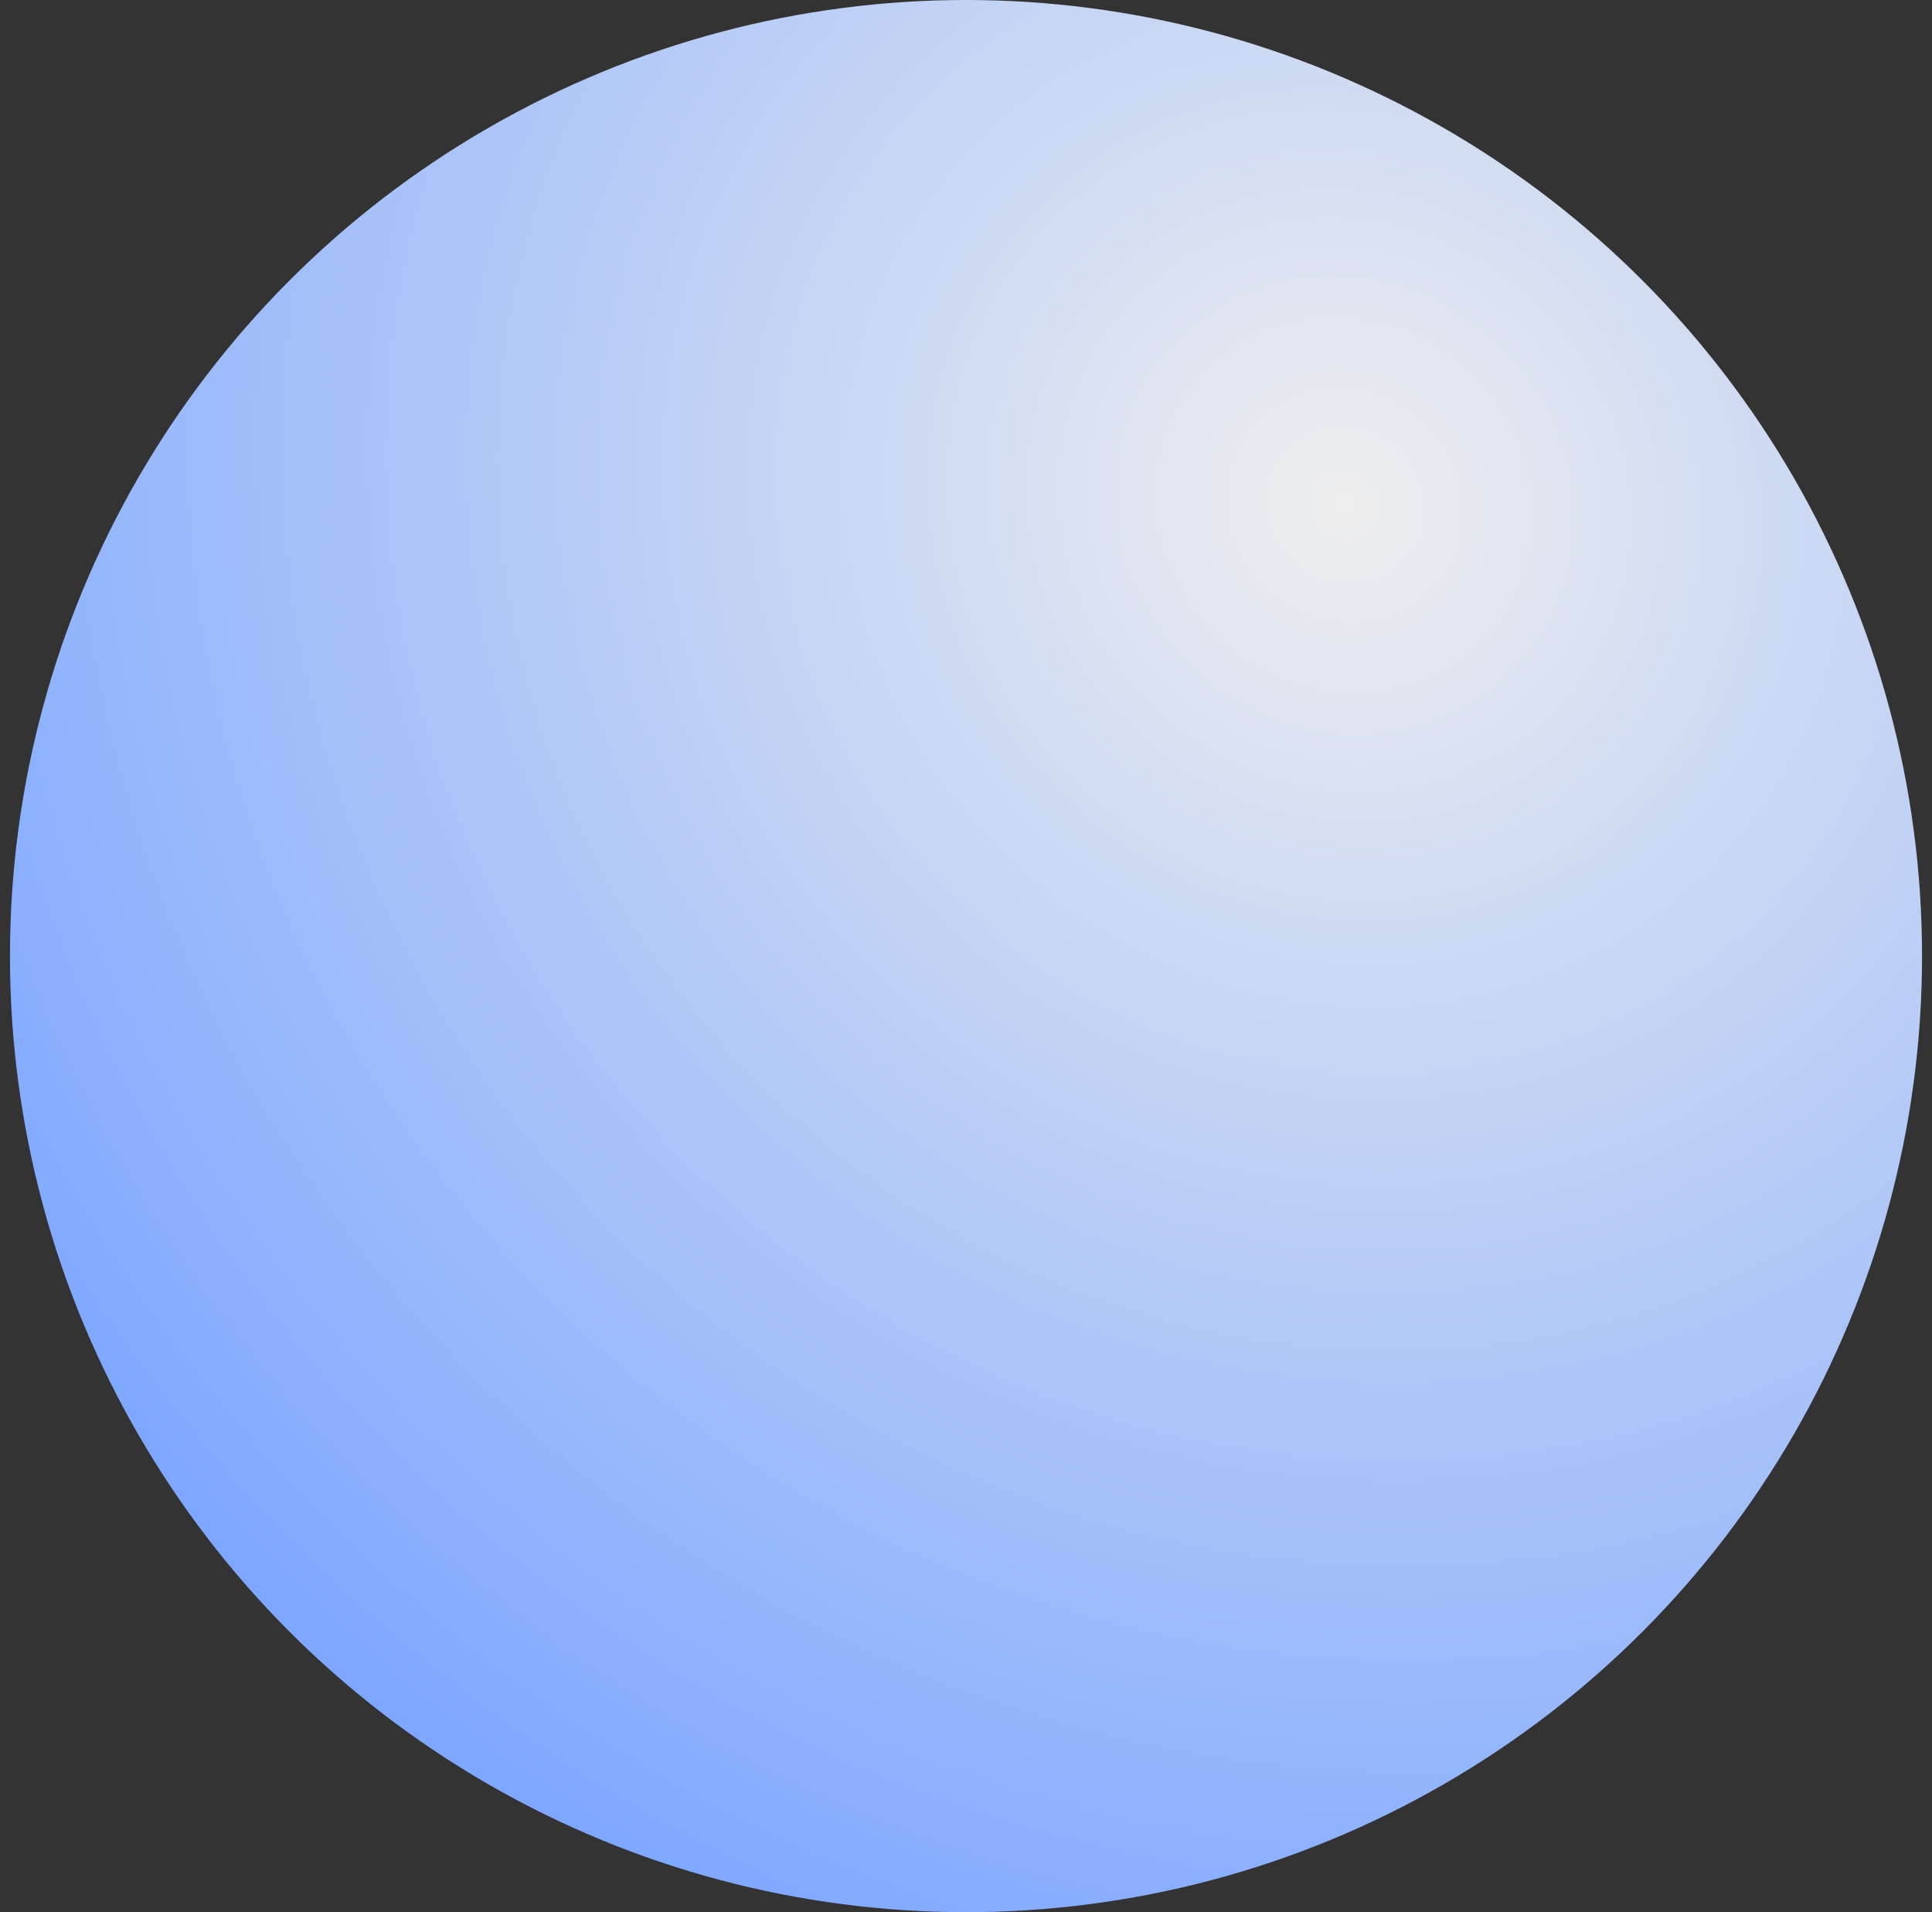<?xml version="1.0" encoding="UTF-8"?>
<svg width="97px" height="96px" viewBox="0 0 97 96" version="1.1" xmlns="http://www.w3.org/2000/svg" xmlns:xlink="http://www.w3.org/1999/xlink">
    <rect x="0" y="0" width="97" height="96" fill="#333333" stroke="none"/>
    <title>椭圆形备份</title>
    <defs>
        <radialGradient cx="69.613%" cy="26.723%" fx="69.613%" fy="26.723%" r="78.792%" gradientTransform="translate(0.696,0.267),rotate(133.437),scale(1,1.073),translate(-0.696,-0.267)" id="radialGradient-1">
            <stop stop-color="#EEEEEE" offset="0%"></stop>
            <stop stop-color="#7EA8FF" offset="100%"></stop>
        </radialGradient>
    </defs>
    <g id="页面-1" stroke="none" stroke-width="1" fill="none" fill-rule="evenodd">
        <g id="桌面端-HD" transform="translate(-79, -336)" fill="url(#radialGradient-1)">
            <circle id="椭圆形备份" cx="127.5" cy="384" r="48"></circle>
        </g>
    </g>
</svg>